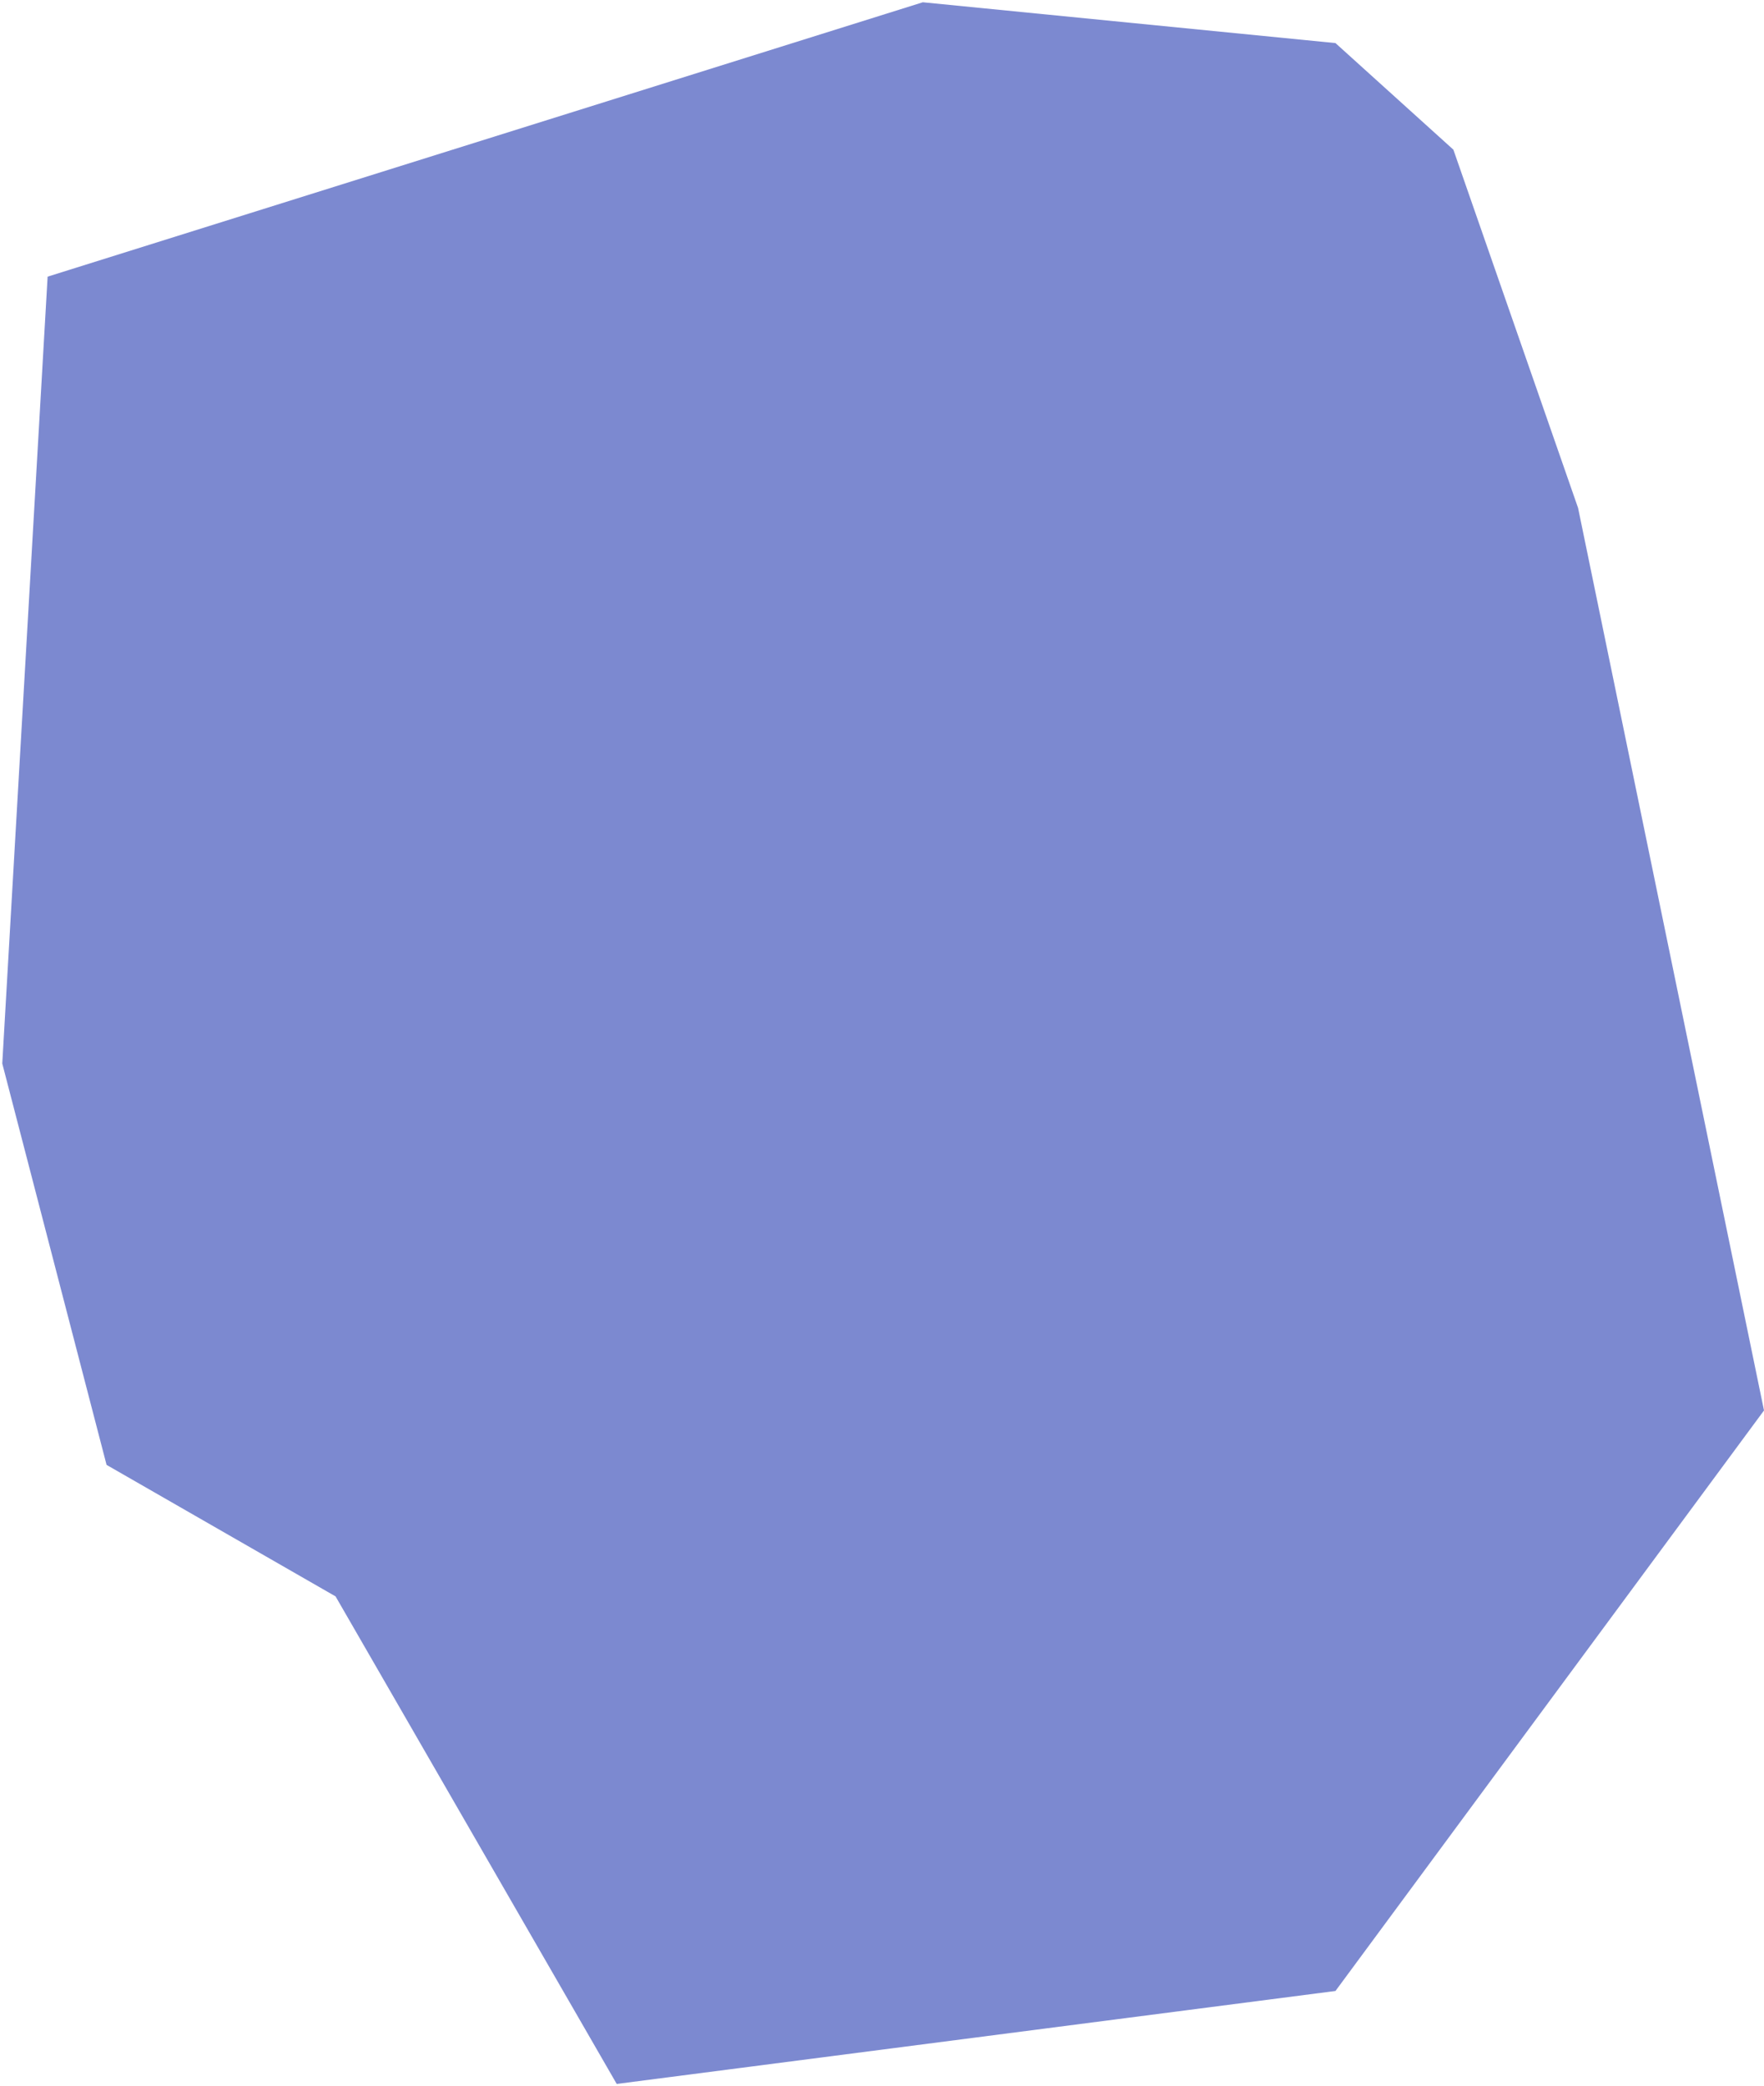 <svg width="389" height="460" viewBox="0 0 389 460" fill="none" xmlns="http://www.w3.org/2000/svg">
<path d="M0.5 234.5L10.5 61L203.5 0.5L294.5 9.5L320.5 33L348 112L389 311L294.5 439L136 459.5L74 352L23.5 323L0.5 234.5Z" fill="#0D26A8" fill-opacity="0.54"/>
</svg>
